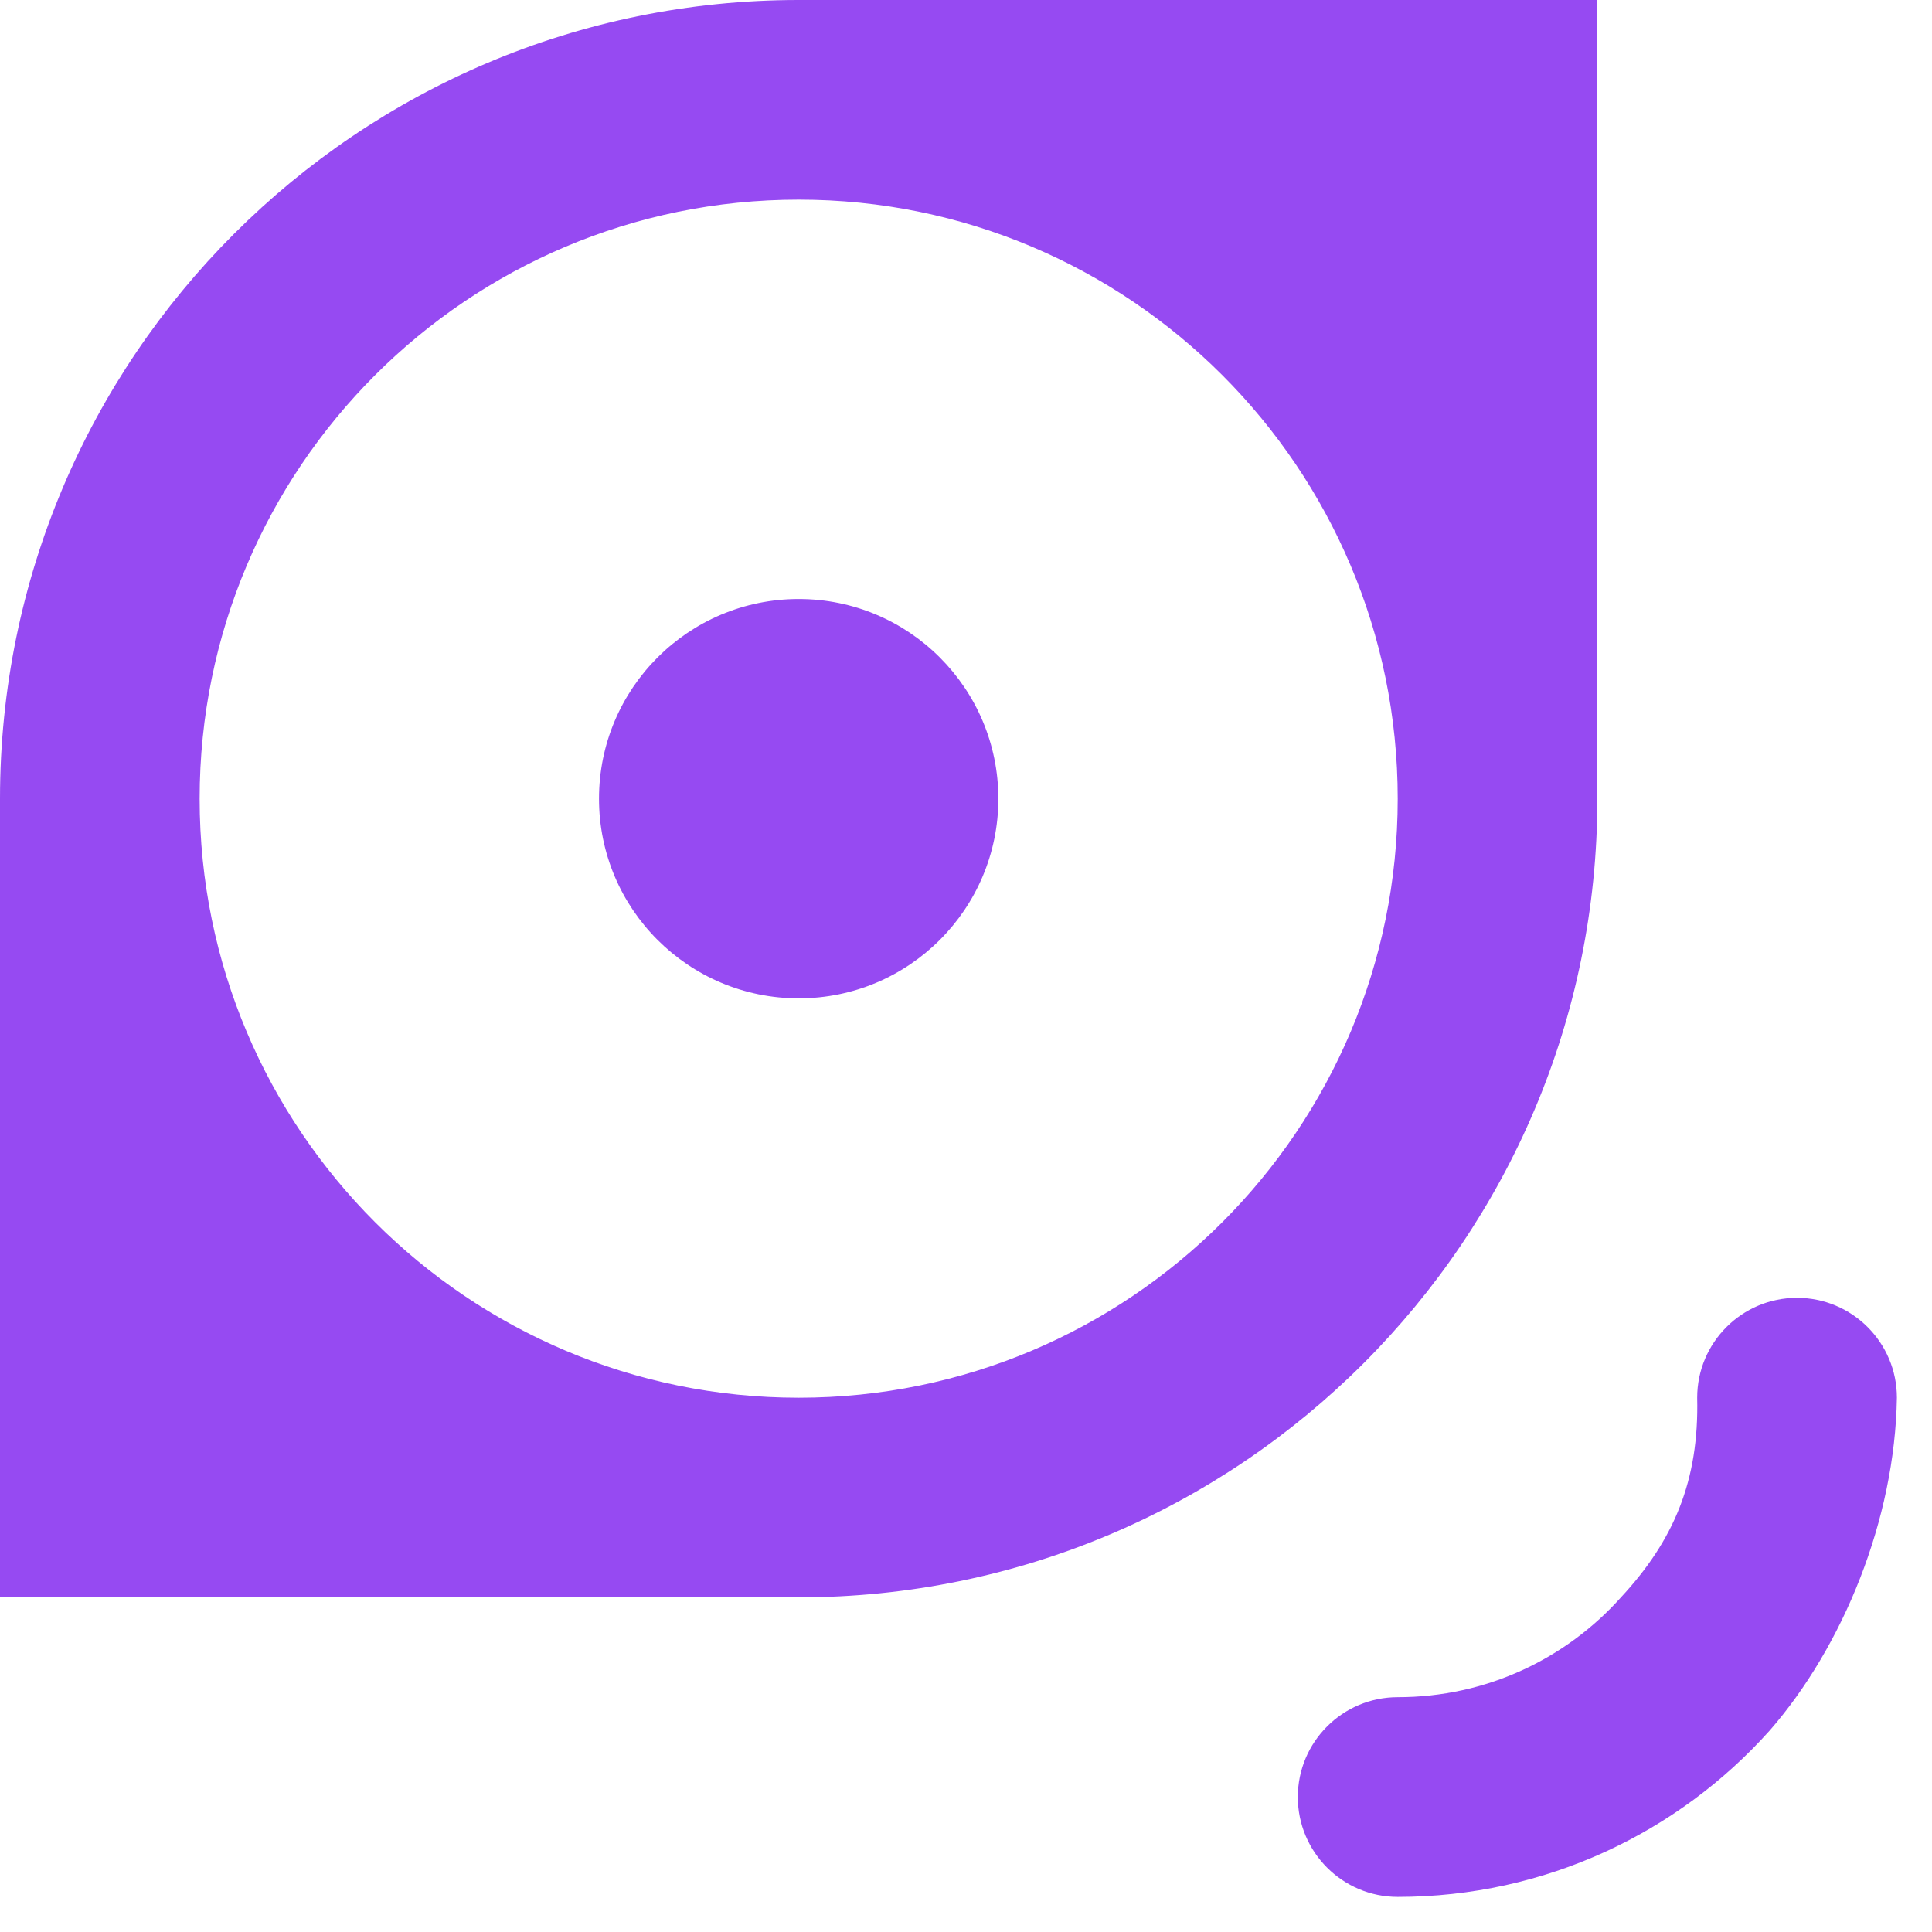 <svg width="24" height="24" viewBox="0 0 24 24" fill="none" xmlns="http://www.w3.org/2000/svg">
<path fill-rule="evenodd" clip-rule="evenodd" d="M13.429 0H9.922C4.442 2.49689e-05 0 4.442 0 9.922V13.429V17.363V19.843H2.48H6.414H9.922C15.401 19.843 19.843 15.401 19.843 9.922V6.414V2.48V0H17.363H13.429ZM7.441 9.922C7.441 11.291 8.552 12.402 9.922 12.402C11.291 12.402 12.402 11.291 12.402 9.922C12.402 8.552 11.291 7.441 9.922 7.441C8.552 7.441 7.441 8.552 7.441 9.922ZM9.922 17.363C14.031 17.363 17.363 14.031 17.363 9.922C17.363 5.812 14.031 2.48 9.922 2.48C5.812 2.48 2.48 5.812 2.48 9.922C2.48 14.031 5.812 17.363 9.922 17.363ZM23.564 17.363C23.564 16.678 23.008 16.122 22.323 16.122C21.639 16.122 21.083 16.678 21.083 17.363C21.107 18.392 20.795 19.133 20.136 19.843C19.453 20.606 18.465 21.083 17.363 21.083C16.678 21.083 16.122 21.639 16.122 22.323C16.122 23.008 16.678 23.564 17.363 23.564C19.199 23.564 20.851 22.764 21.984 21.497C22.896 20.451 23.54 18.874 23.564 17.363Z" fill="#964AF2"/>
</svg>
